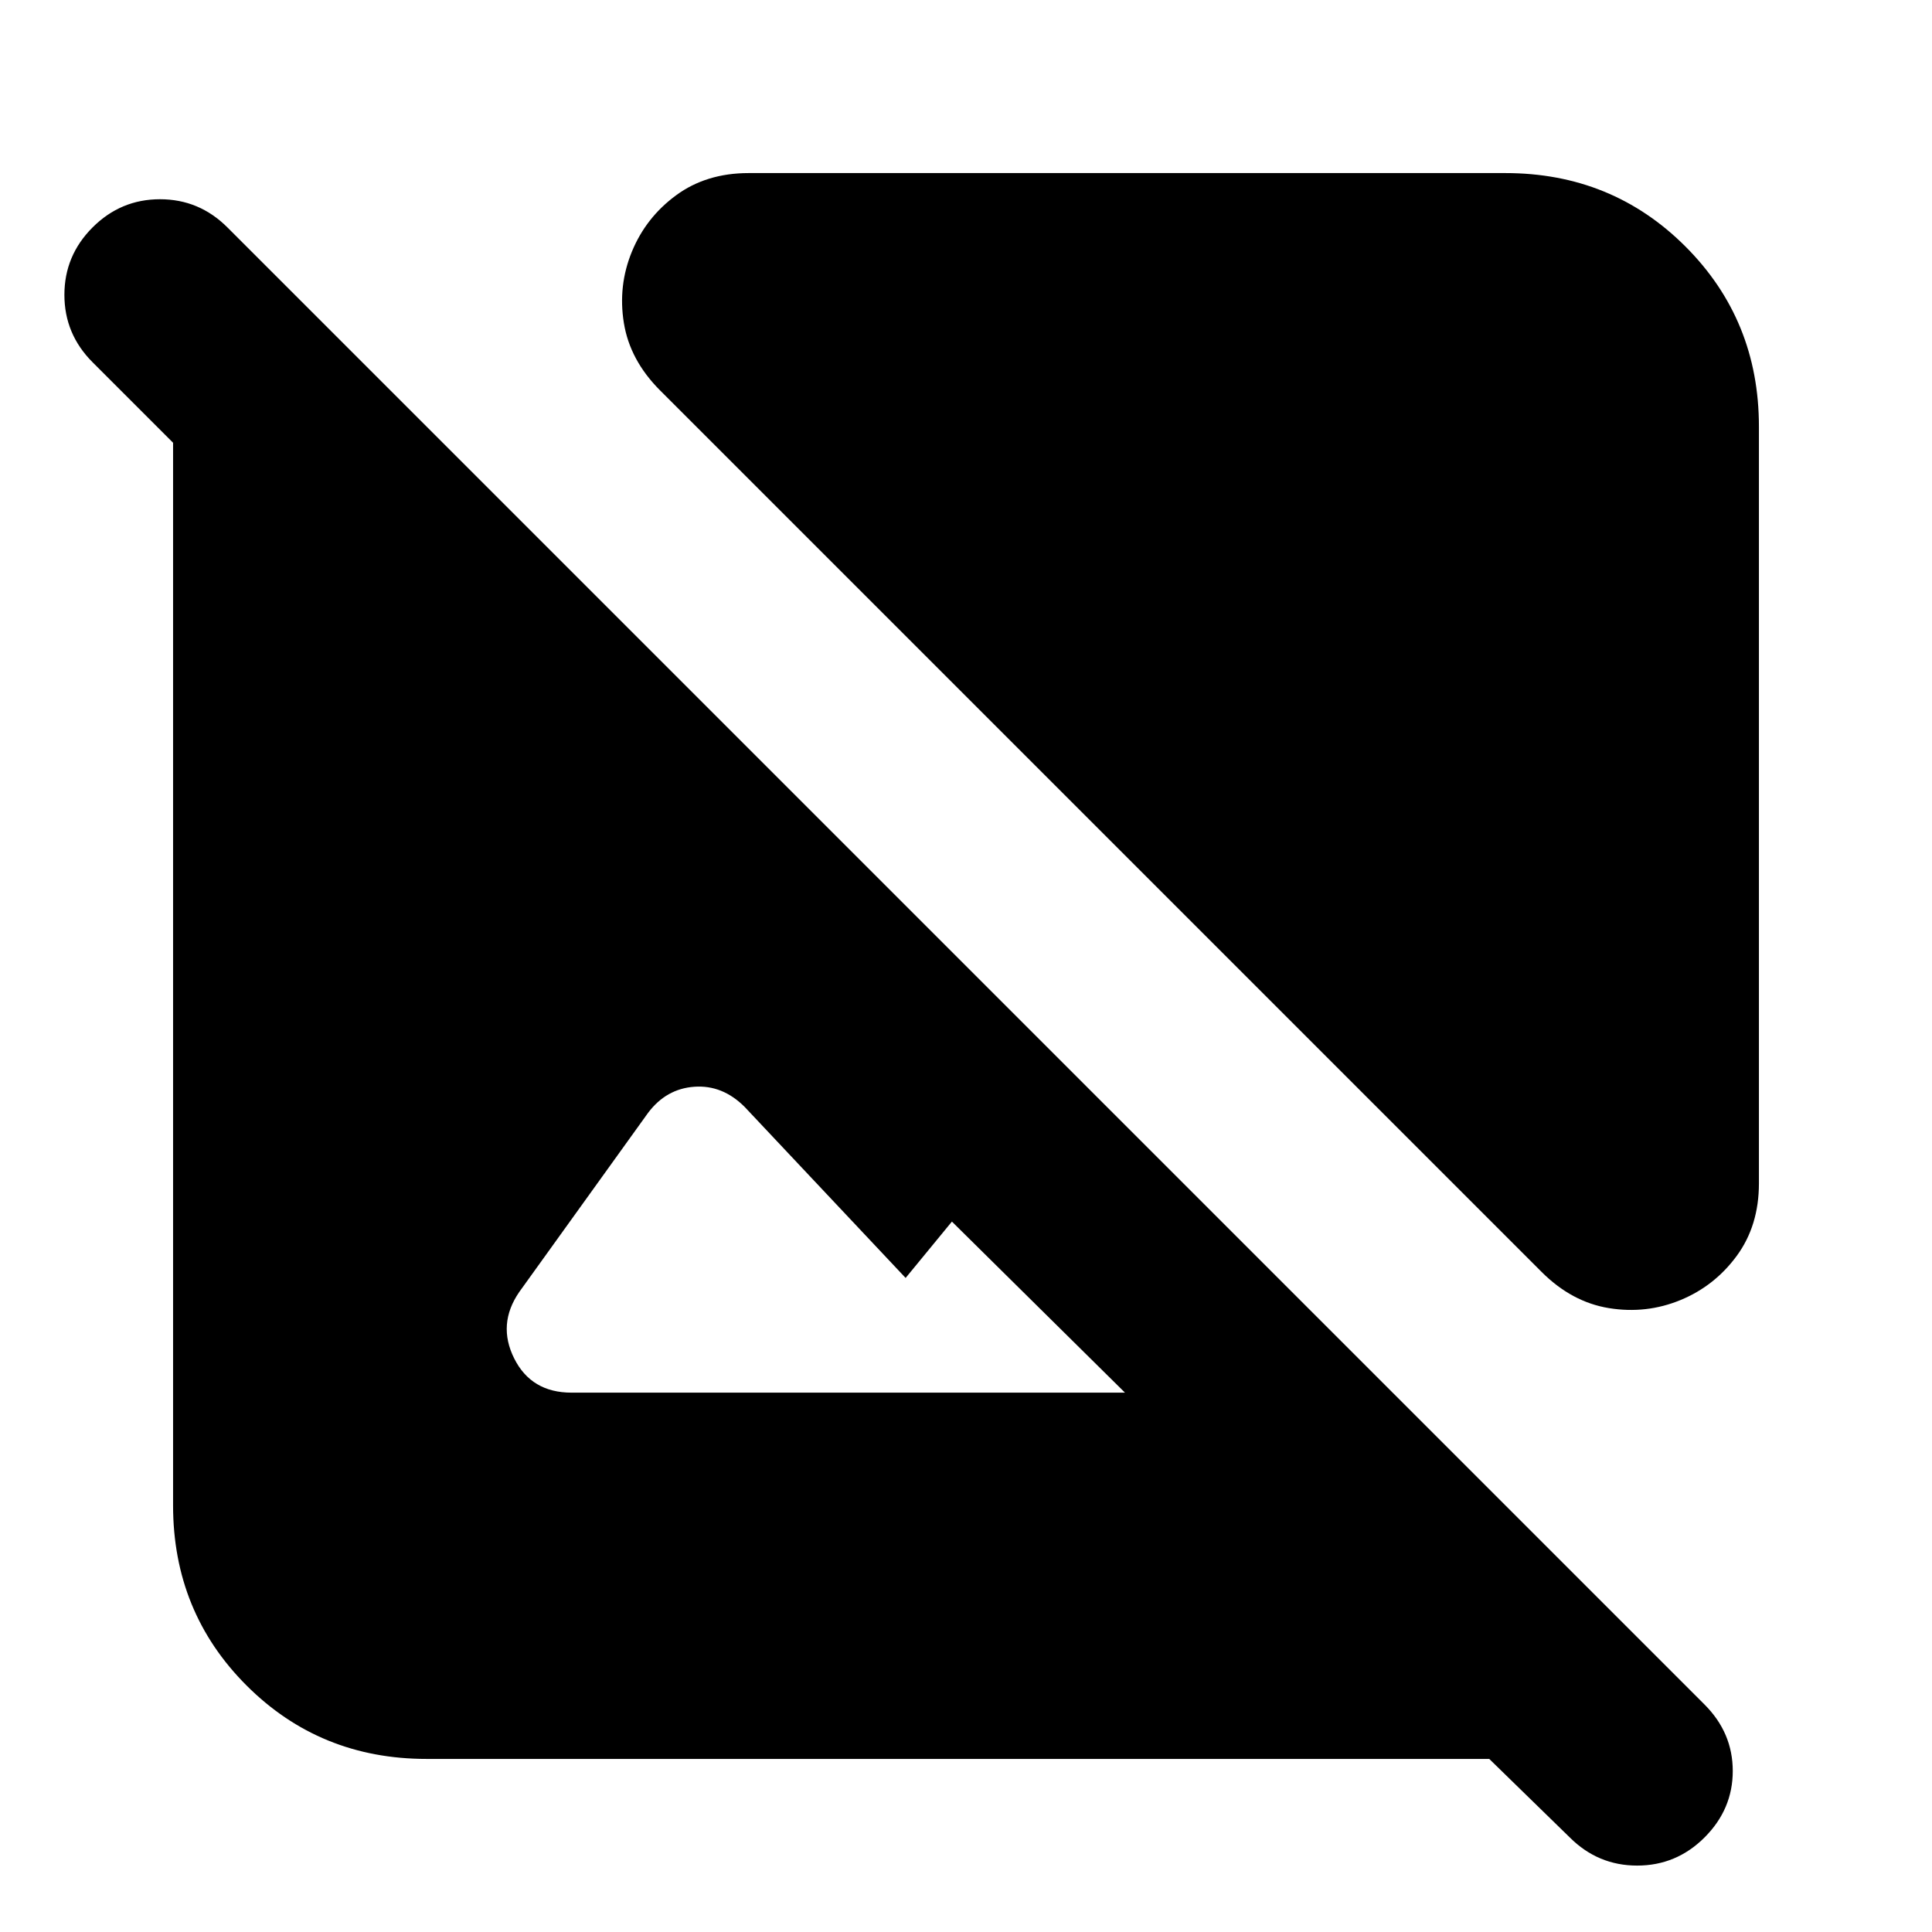<svg xmlns="http://www.w3.org/2000/svg" height="24" viewBox="0 -960 960 960" width="24"><path d="M874-748v376q0 21-11 36t-28 22q-17 7-35.5 4T766-328L328-766q-15-15-18-33.5t4-35.5q7-17 22-28t36-11h376q53 0 89.5 36.5T874-748ZM212-86q-53 0-89.5-36.5T86-212v-528l-40-40q-14-14-14-33.5T46-847q14-14 33.5-14t33.5 14l734 734q14 14 14 33t-14 33q-14 14-33.5 14T780-47l-40-39H212Zm347-182-86-85-23 28-80-85q-11-11-25-10t-23 13l-64 89q-11 16-2.5 33t28.5 17h275Z"/></svg>